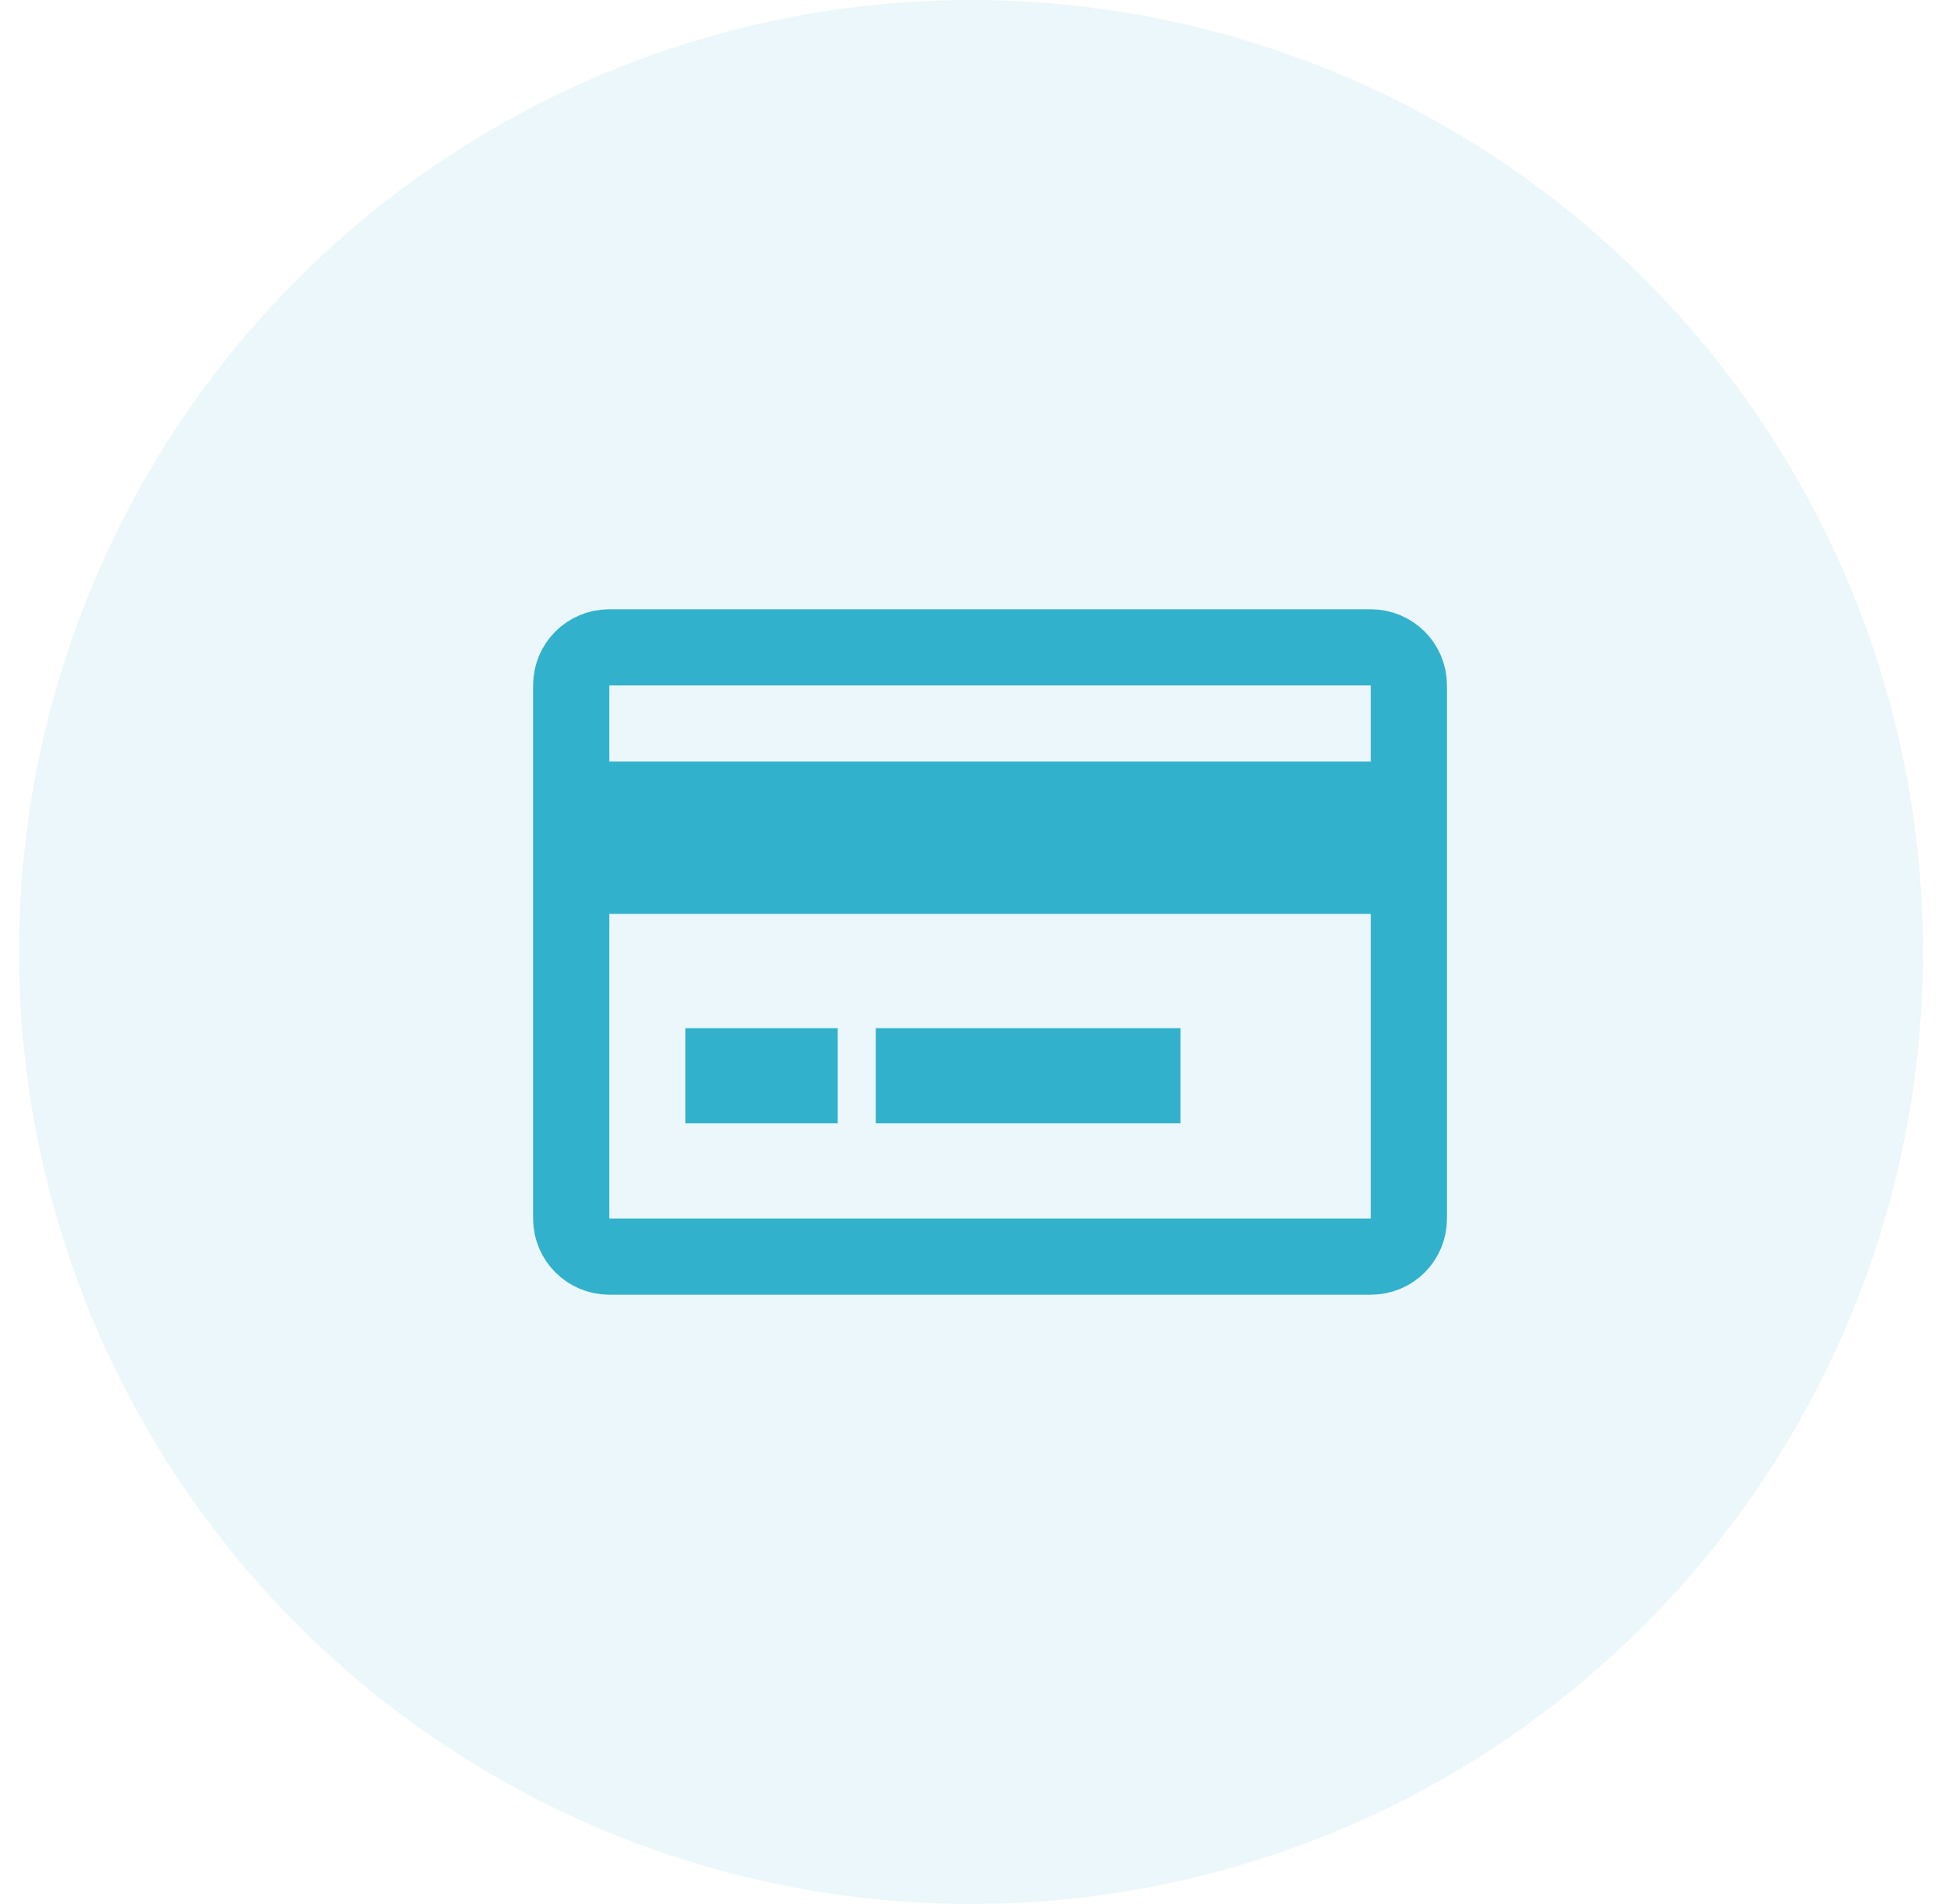 <?xml version="1.0" encoding="UTF-8"?>
<svg width="51px" height="50px" viewBox="0 0 51 50" version="1.1" xmlns="http://www.w3.org/2000/svg" xmlns:xlink="http://www.w3.org/1999/xlink">
    <title>puan_satin_alma</title>
    <g id="App_V5" stroke="none" stroke-width="1" fill="none" fill-rule="evenodd">
        <g id="06_2" transform="translate(-16, -679)">
            <g id="puan_satin_alma" transform="translate(16.5, 679)">
                <circle id="Oval-Copy-4" fill-opacity="0.1" fill="#32B1CC" cx="25" cy="25" r="25"></circle>
                <path d="M14.5,18.001 C14.5,17.448 14.939,17 15.502,17 L35.498,17 C36.051,17 36.5,17.445 36.5,18.001 L36.5,31.999 C36.5,32.552 36.061,33 35.498,33 L15.502,33 C14.949,33 14.5,32.555 14.5,31.999 L14.5,18.001 Z M14.5,21 L36.5,21 L36.5,23 L14.5,23 L14.5,21 Z M18.5,28 L20.5,28 L20.5,28.5 L18.5,28.5 L18.5,28 Z M23.5,28 L29.5,28 L29.5,28.5 L23.5,28.5 L23.5,28 Z" id="Group" stroke="#32B1CC" stroke-width="2"></path>
            </g>
        </g>
    </g>
</svg>